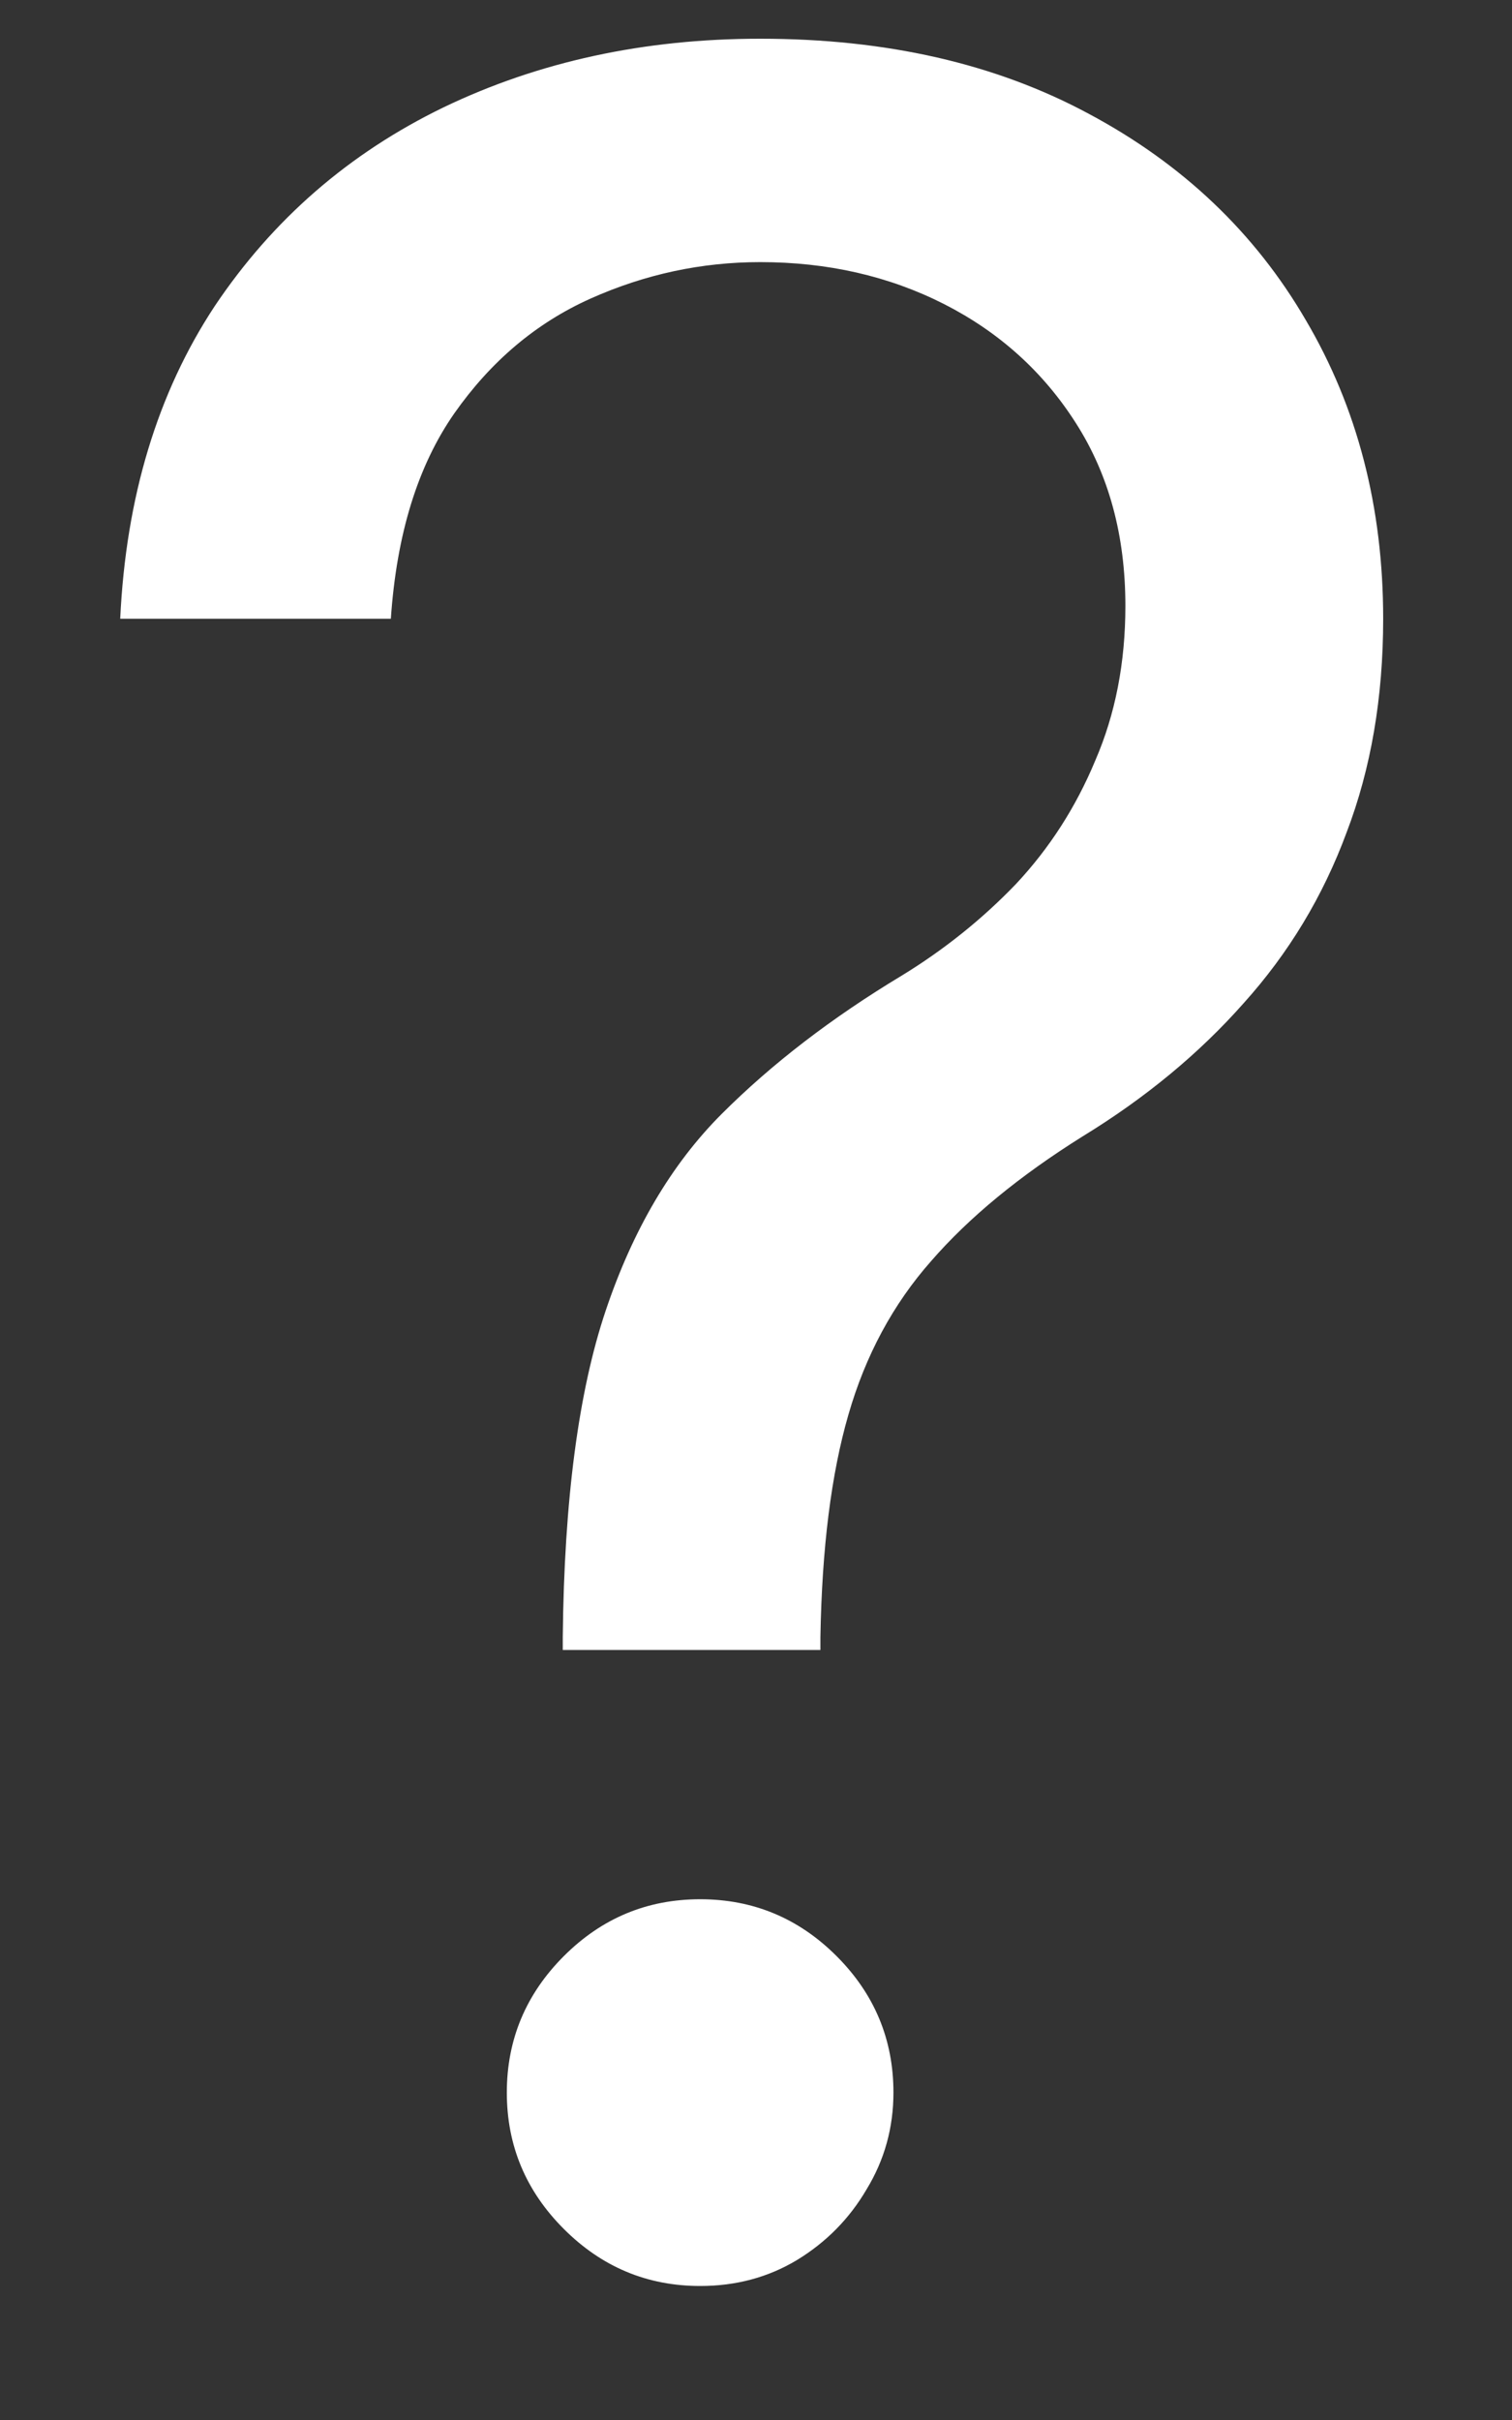 <svg width="10" height="16" viewBox="0 0 10 16" fill="none" xmlns="http://www.w3.org/2000/svg">
<rect x="0" y="0" width="10" height="16" fill="#333333" stroke="none"/>
<path d="M3.722 10.909V10.824C3.731 9.92 3.826 9.2 4.006 8.665C4.186 8.13 4.441 7.697 4.773 7.365C5.104 7.034 5.502 6.728 5.966 6.449C6.245 6.278 6.496 6.077 6.719 5.845C6.941 5.608 7.116 5.336 7.244 5.028C7.377 4.721 7.443 4.38 7.443 4.006C7.443 3.542 7.334 3.139 7.116 2.798C6.899 2.457 6.607 2.195 6.243 2.01C5.878 1.825 5.473 1.733 5.028 1.733C4.64 1.733 4.266 1.813 3.906 1.974C3.546 2.135 3.246 2.389 3.004 2.734C2.763 3.08 2.623 3.532 2.585 4.091H0.795C0.833 3.286 1.042 2.597 1.42 2.024C1.804 1.451 2.308 1.013 2.933 0.71C3.563 0.407 4.261 0.256 5.028 0.256C5.862 0.256 6.586 0.421 7.202 0.753C7.822 1.084 8.3 1.539 8.636 2.116C8.977 2.694 9.148 3.352 9.148 4.091C9.148 4.612 9.067 5.083 8.906 5.504C8.75 5.926 8.523 6.302 8.224 6.634C7.931 6.965 7.576 7.259 7.159 7.514C6.742 7.775 6.409 8.049 6.158 8.338C5.907 8.622 5.724 8.961 5.611 9.354C5.497 9.747 5.436 10.237 5.426 10.824V10.909H3.722ZM4.631 15.114C4.28 15.114 3.98 14.988 3.729 14.737C3.478 14.486 3.352 14.186 3.352 13.835C3.352 13.485 3.478 13.184 3.729 12.933C3.98 12.682 4.28 12.557 4.631 12.557C4.981 12.557 5.282 12.682 5.533 12.933C5.784 13.184 5.909 13.485 5.909 13.835C5.909 14.067 5.85 14.28 5.732 14.474C5.618 14.669 5.464 14.825 5.27 14.943C5.08 15.057 4.867 15.114 4.631 15.114Z" fill="white"/>
</svg>
